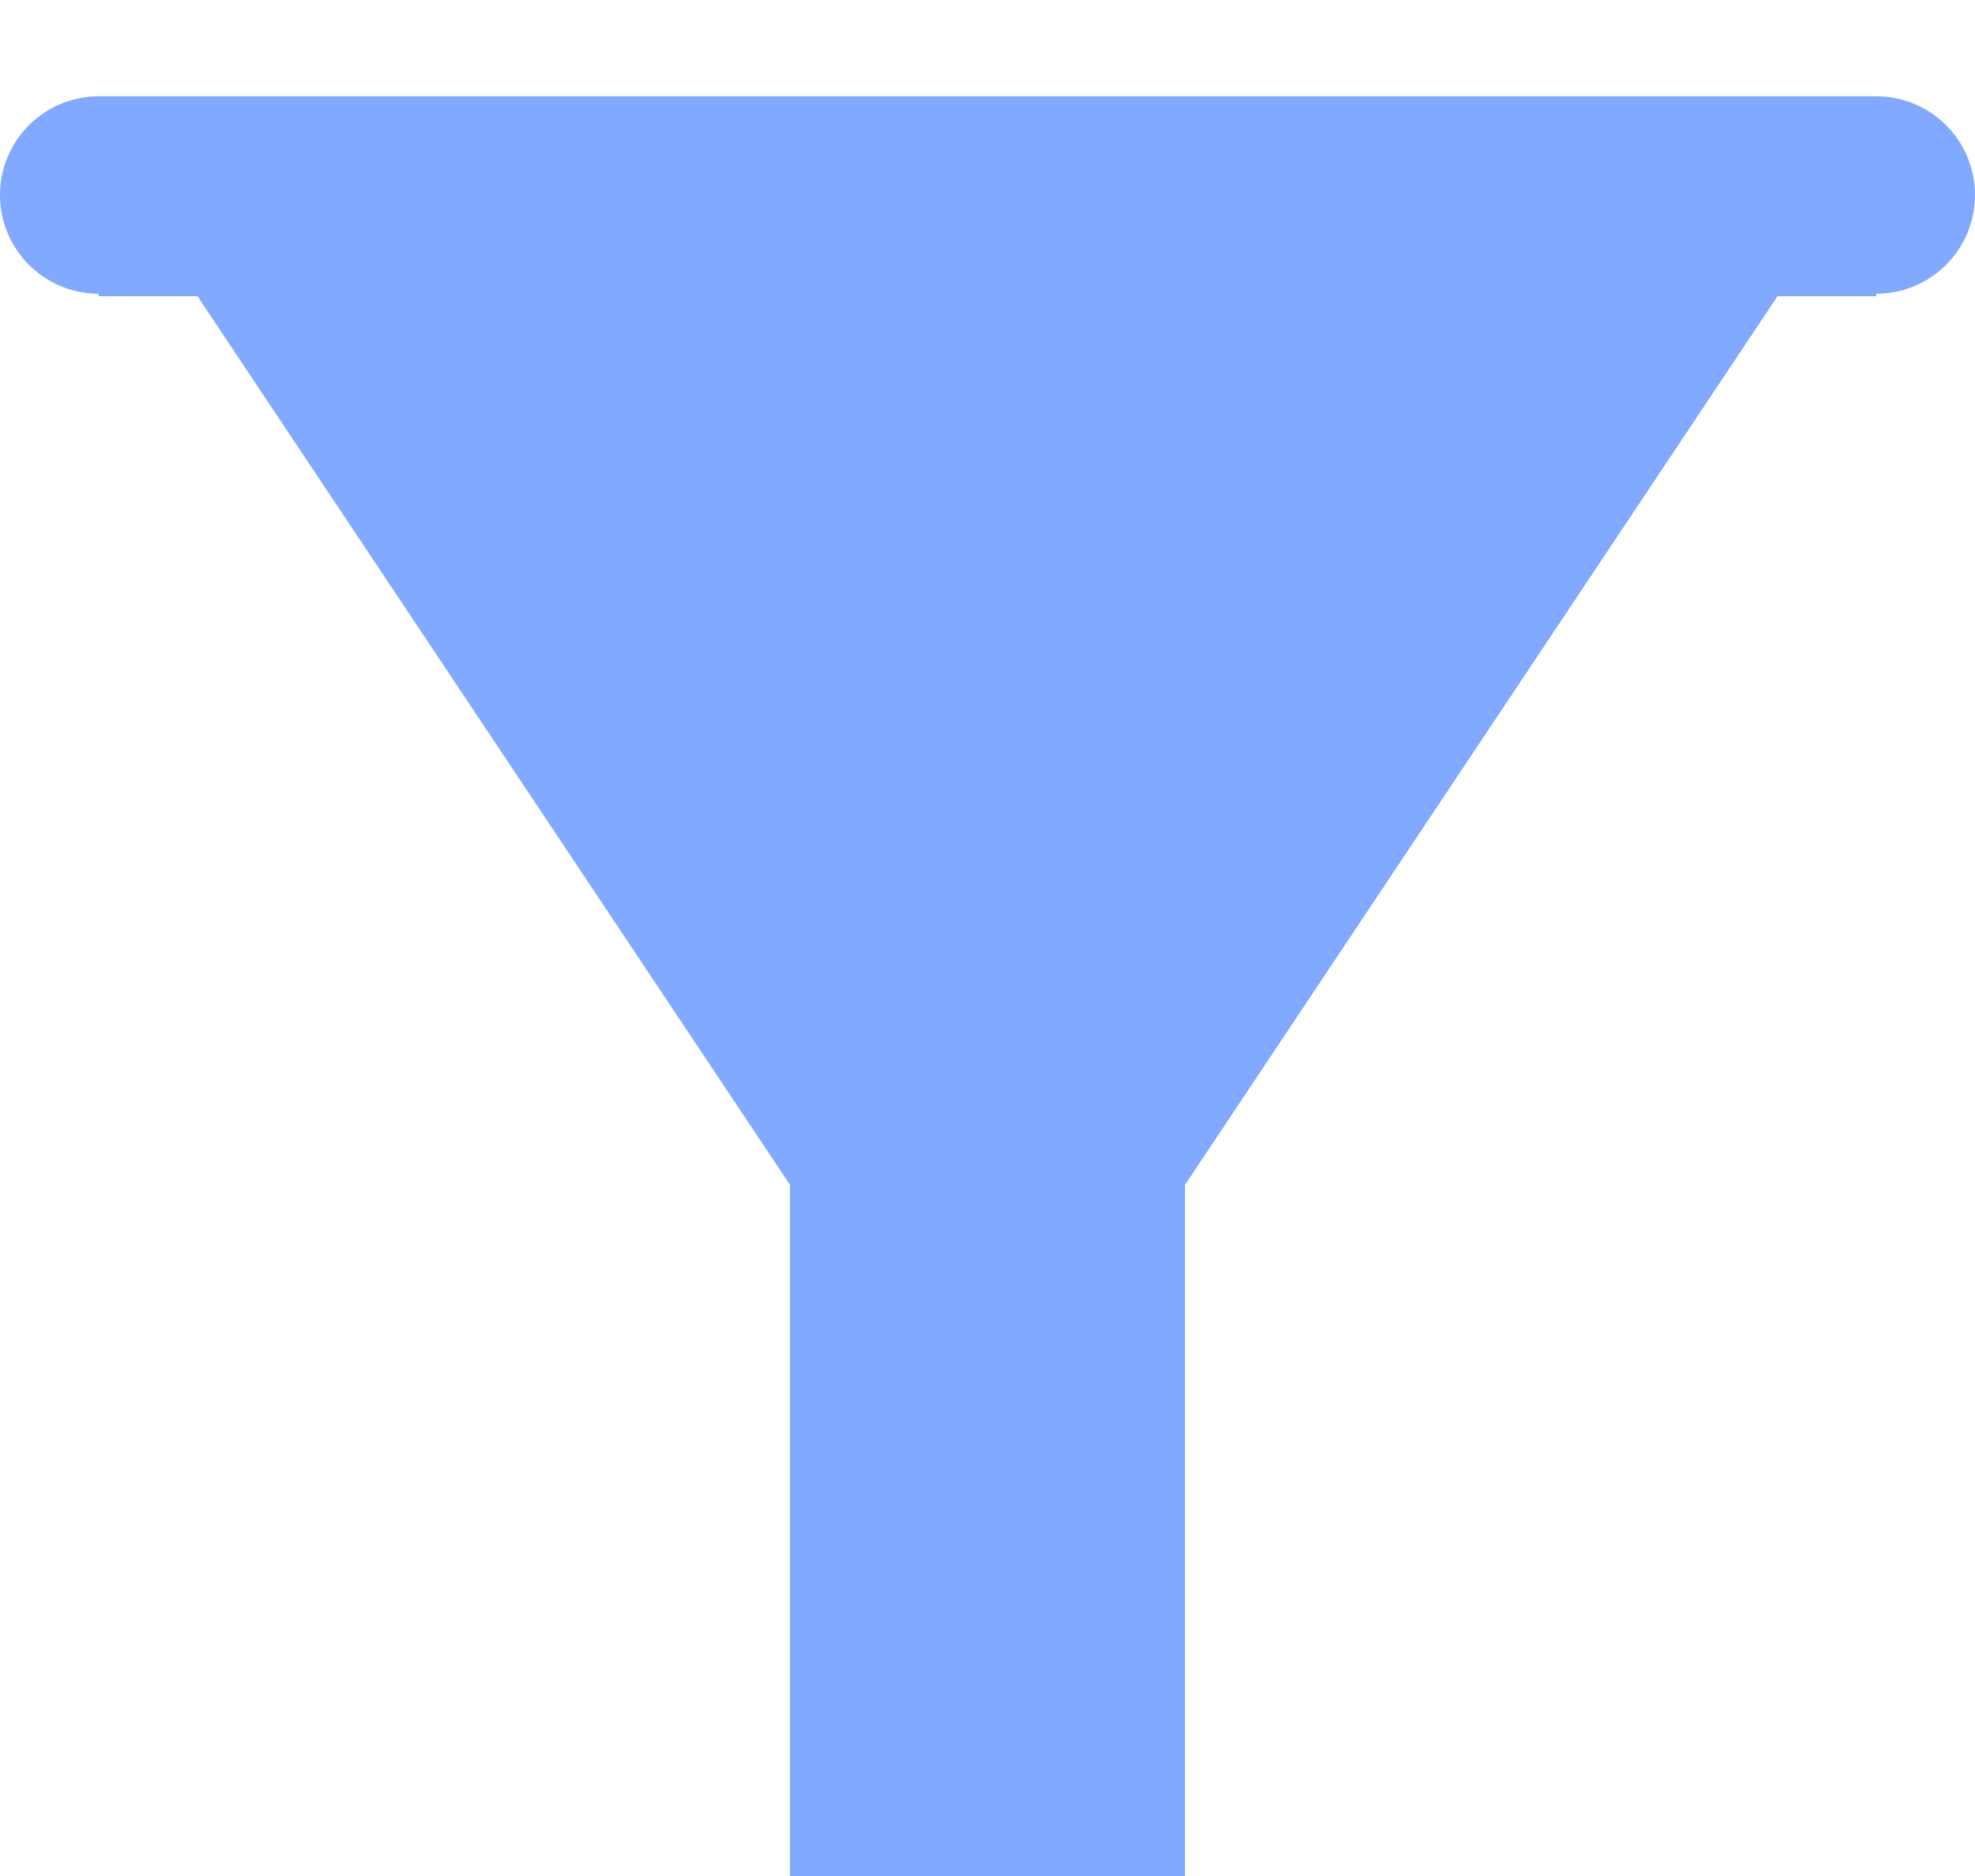 <svg width="20" height="19" viewBox="0 0 20 19" fill="none" xmlns="http://www.w3.org/2000/svg">
<path d="M19 1V3H18L12 12V19H8V12L2 3H1V1H19Z" fill="#81A9FF"/>
<path d="M1 1.975H19" stroke="#81A9FF" stroke-width="2" stroke-linecap="round"/>
</svg>
